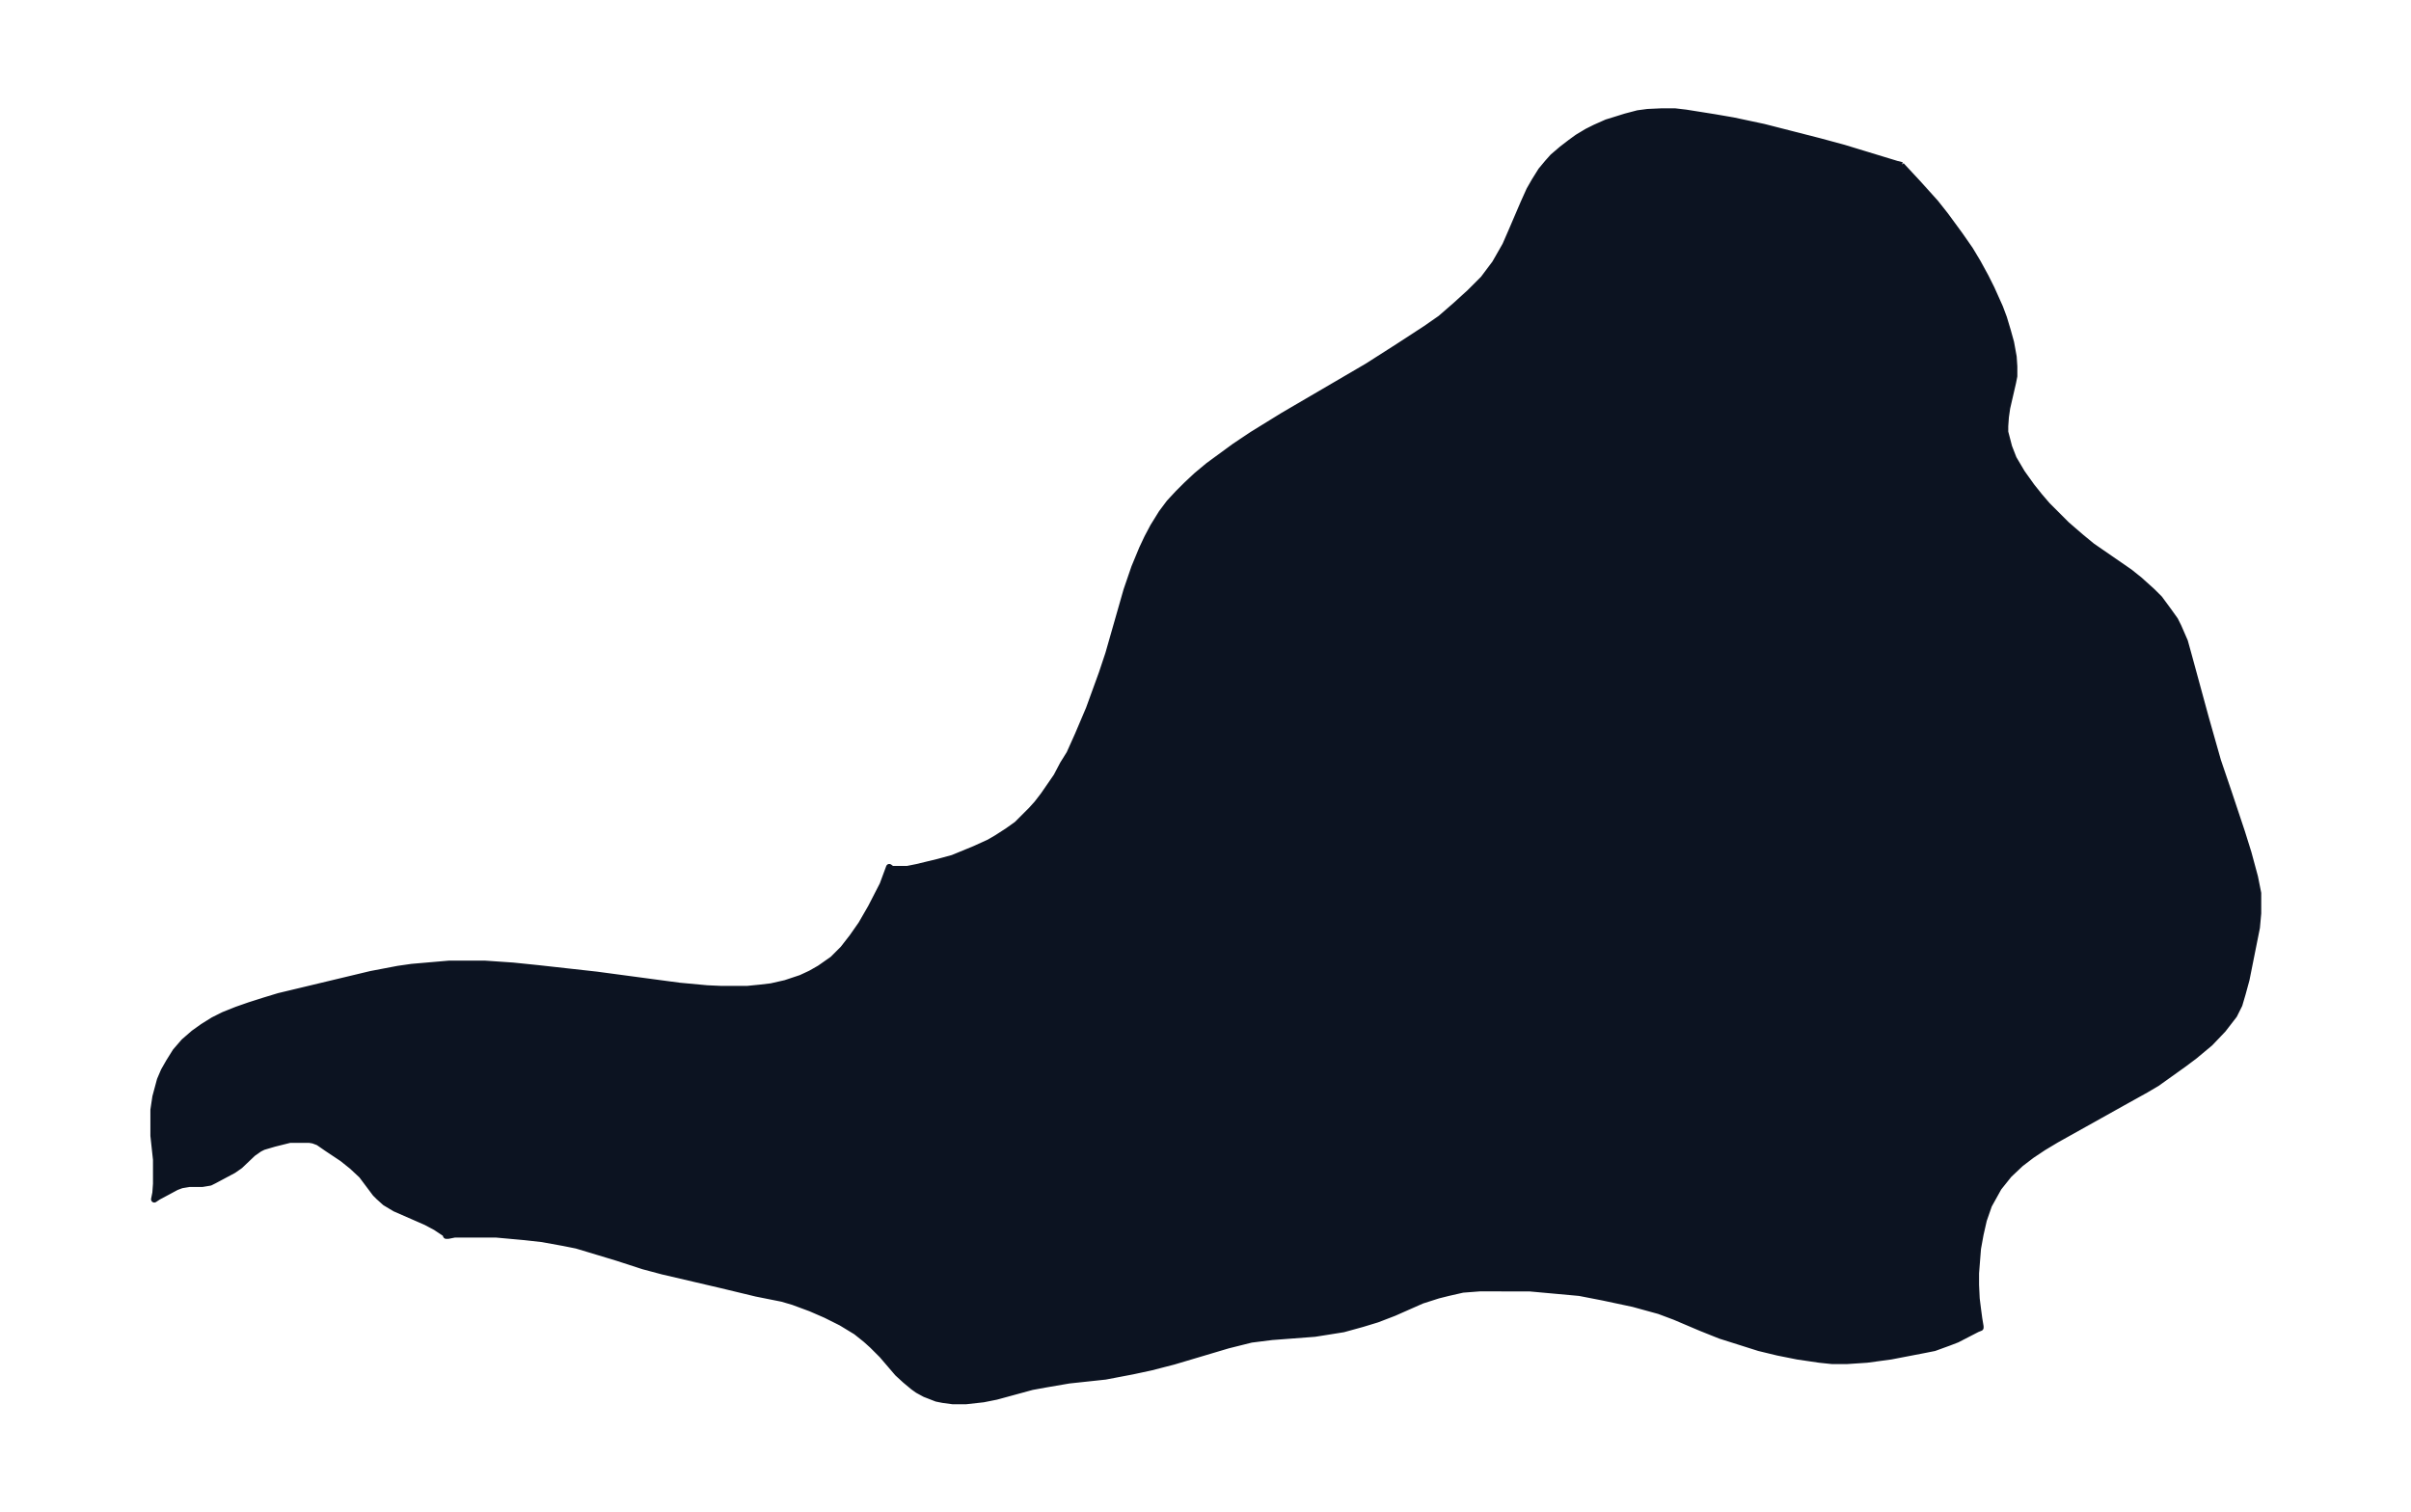 <svg xmlns="http://www.w3.org/2000/svg" xmlns:xlink="http://www.w3.org/1999/xlink" width="495.4" height="310.7" viewBox="0 0 371.5 233.1"><defs><style>*{stroke-linejoin:round;stroke-linecap:butt}</style></defs><g id="figure_1"><path id="patch_1" fill="none" d="M0 233h371.5V0H0z"/><g id="axes_1"><g id="PatchCollection_1"><defs><path id="m3400fe8936" stroke="#0c1321" d="m293-207.6 2.6 2.8 2.7 3 1.5 1.9 2.2 3 1.6 2.3 1.2 2 1.2 2.2.9 1.8 1.3 2.9.6 1.6.6 2 .5 1.8.4 2.2.1 1.5v1.5l-.2 1-.9 3.9-.2 1.4-.1 1.4v.9l.6 2.3.7 1.8 1.3 2.2 1.5 2.1 1.2 1.5 1.2 1.4 3 3 2.2 1.9 1.7 1.4 5.8 4 1.5 1.2 2 1.8 1.1 1.1 1.4 1.9 1 1.4.5 1 1 2.3.5 1.8 2.7 9.9 1.9 6.7 1.7 5 2 6 1 3.2 1 3.7.5 2.5v3.1l-.2 2.2-1.6 8-.6 2.2-.5 1.7-.8 1.6-1.7 2.2-2 2.1-2.4 2-1.6 1.2-4.2 3-1.7 1-3.6 2-10.2 5.7-2 1.2-1.8 1.2-1.7 1.3-1.8 1.7-1.6 2-1.5 2.7-.8 2.3-.5 2.2-.4 2.2-.3 3.8v1.8l.1 2.1.2 1.6.2 1.5.2 1.2v.2l-.5.2-3.1 1.6-1.3.5-2.2.8-1.5.3-5.2 1-3.7.5-3 .2h-2.4l-1.9-.2-3.4-.5-3-.6-2.9-.7-6-1.9-3-1.2-4-1.7-2.4-.9-4-1.1-4.7-1-3.6-.7-7.7-.7H228l-2.6.2-2.2.5-1.6.4-2.5.8-4.3 1.9-2.6 1-2.3.7-2.9.8-2.5.4-1.9.3-6.6.5-3.2.4-3.6.9-8.4 2.5-3.5.9-2.8.6-4.2.8-5.6.6-3.5.6-2.2.4-5.5 1.5-2 .4-2.7.3h-2l-1.5-.2-1-.2-1.8-.7-1.1-.6-.7-.5-1.2-1-1.2-1.1-2.4-2.8-1.5-1.5-1-.9-1.5-1.2-2.3-1.4-2.4-1.2-2.3-1-2.7-1-1.7-.5-4-.8-5.4-1.3-9-2.1-3-.8-4-1.3-4.3-1.3-2-.6-2-.4-3.3-.6-2.7-.3-4.4-.4H70l-1 .2h-.3l-.1-.3-.6-.4-.9-.6-1.5-.8-4.8-2.1-1.5-.9-1-.9-.5-.5-1.5-2-.6-.8-1.5-1.4-1.5-1.2-2.4-1.6L49-57l-.8-.3-.6-.1h-3l-2.4.6-1.7.5-.6.3-1 .7-2 1.9-1 .7-3 1.6-.6.3-.6.1-.6.1h-2l-1.2.2-.8.3-1.3.7-1.5.8-.6.4.2-1 .1-1.4v-3.7l-.4-3.7V-62l.3-2 .7-2.6.6-1.4.8-1.4L27-71l1.3-1.5 1.5-1.3 1.4-1 1.6-1 1.6-.8 2-.8 2-.7 2.2-.7 2.3-.7 14.2-3.4 2.1-.4 2.1-.4 2.1-.3 5.8-.5h5.4l4.4.3 3.9.4 9 1 12.7 1.7 4.3.4 2.2.1h4l2-.2 1.7-.2 2.2-.5 2.4-.8 1.5-.7 1.4-.8 2-1.4 1.6-1.6 1.4-1.8 1.4-2 1.5-2.6 1.8-3.5 1-2.7.4.3h2.4l1.5-.3 3.3-.8 2.2-.6 3.4-1.4 2.2-1 1.2-.7 1.7-1.1 1.4-1 1.2-1.2 1-1 .9-1 1-1.3 2-2.9 1-1.9 1-1.6 1.3-2.9 1.7-4 2-5.5 1-3 2.8-9.8 1.2-3.5 1.2-2.9.8-1.7.9-1.7 1.3-2.1 1.2-1.6 1.3-1.4 1.4-1.4 1.5-1.4 1.8-1.5 4.1-3 2.7-1.8 4.7-2.9 13-7.6 4.7-3 4.3-2.8 2.3-1.6 2.3-2 2.2-2 2.1-2.1 1.8-2.4 1.6-2.8 1-2.3 1.8-4.2.9-2 .8-1.4 1-1.6 1-1.2.8-.9 1.4-1.2 1.3-1 1.1-.8 1.5-.9 1.2-.6 1.8-.8 1.3-.4 1.6-.5 1.9-.5 1.5-.2 2.2-.1h2l1.7.2 4.4.7 2.9.5 4.7 1 8.6 2.2 3.7 1 8.2 2.5.8.2"/></defs><g clip-path="url(#p07b5c18e69)"><use xlink:href="#m3400fe8936" y="233.1" fill="#0c1321" stroke="#0c1321"/></g></g></g></g><defs><clipPath id="p07b5c18e69"><path d="M7.2 7.2h357.1v218.7H7.2z"/></clipPath></defs></svg>